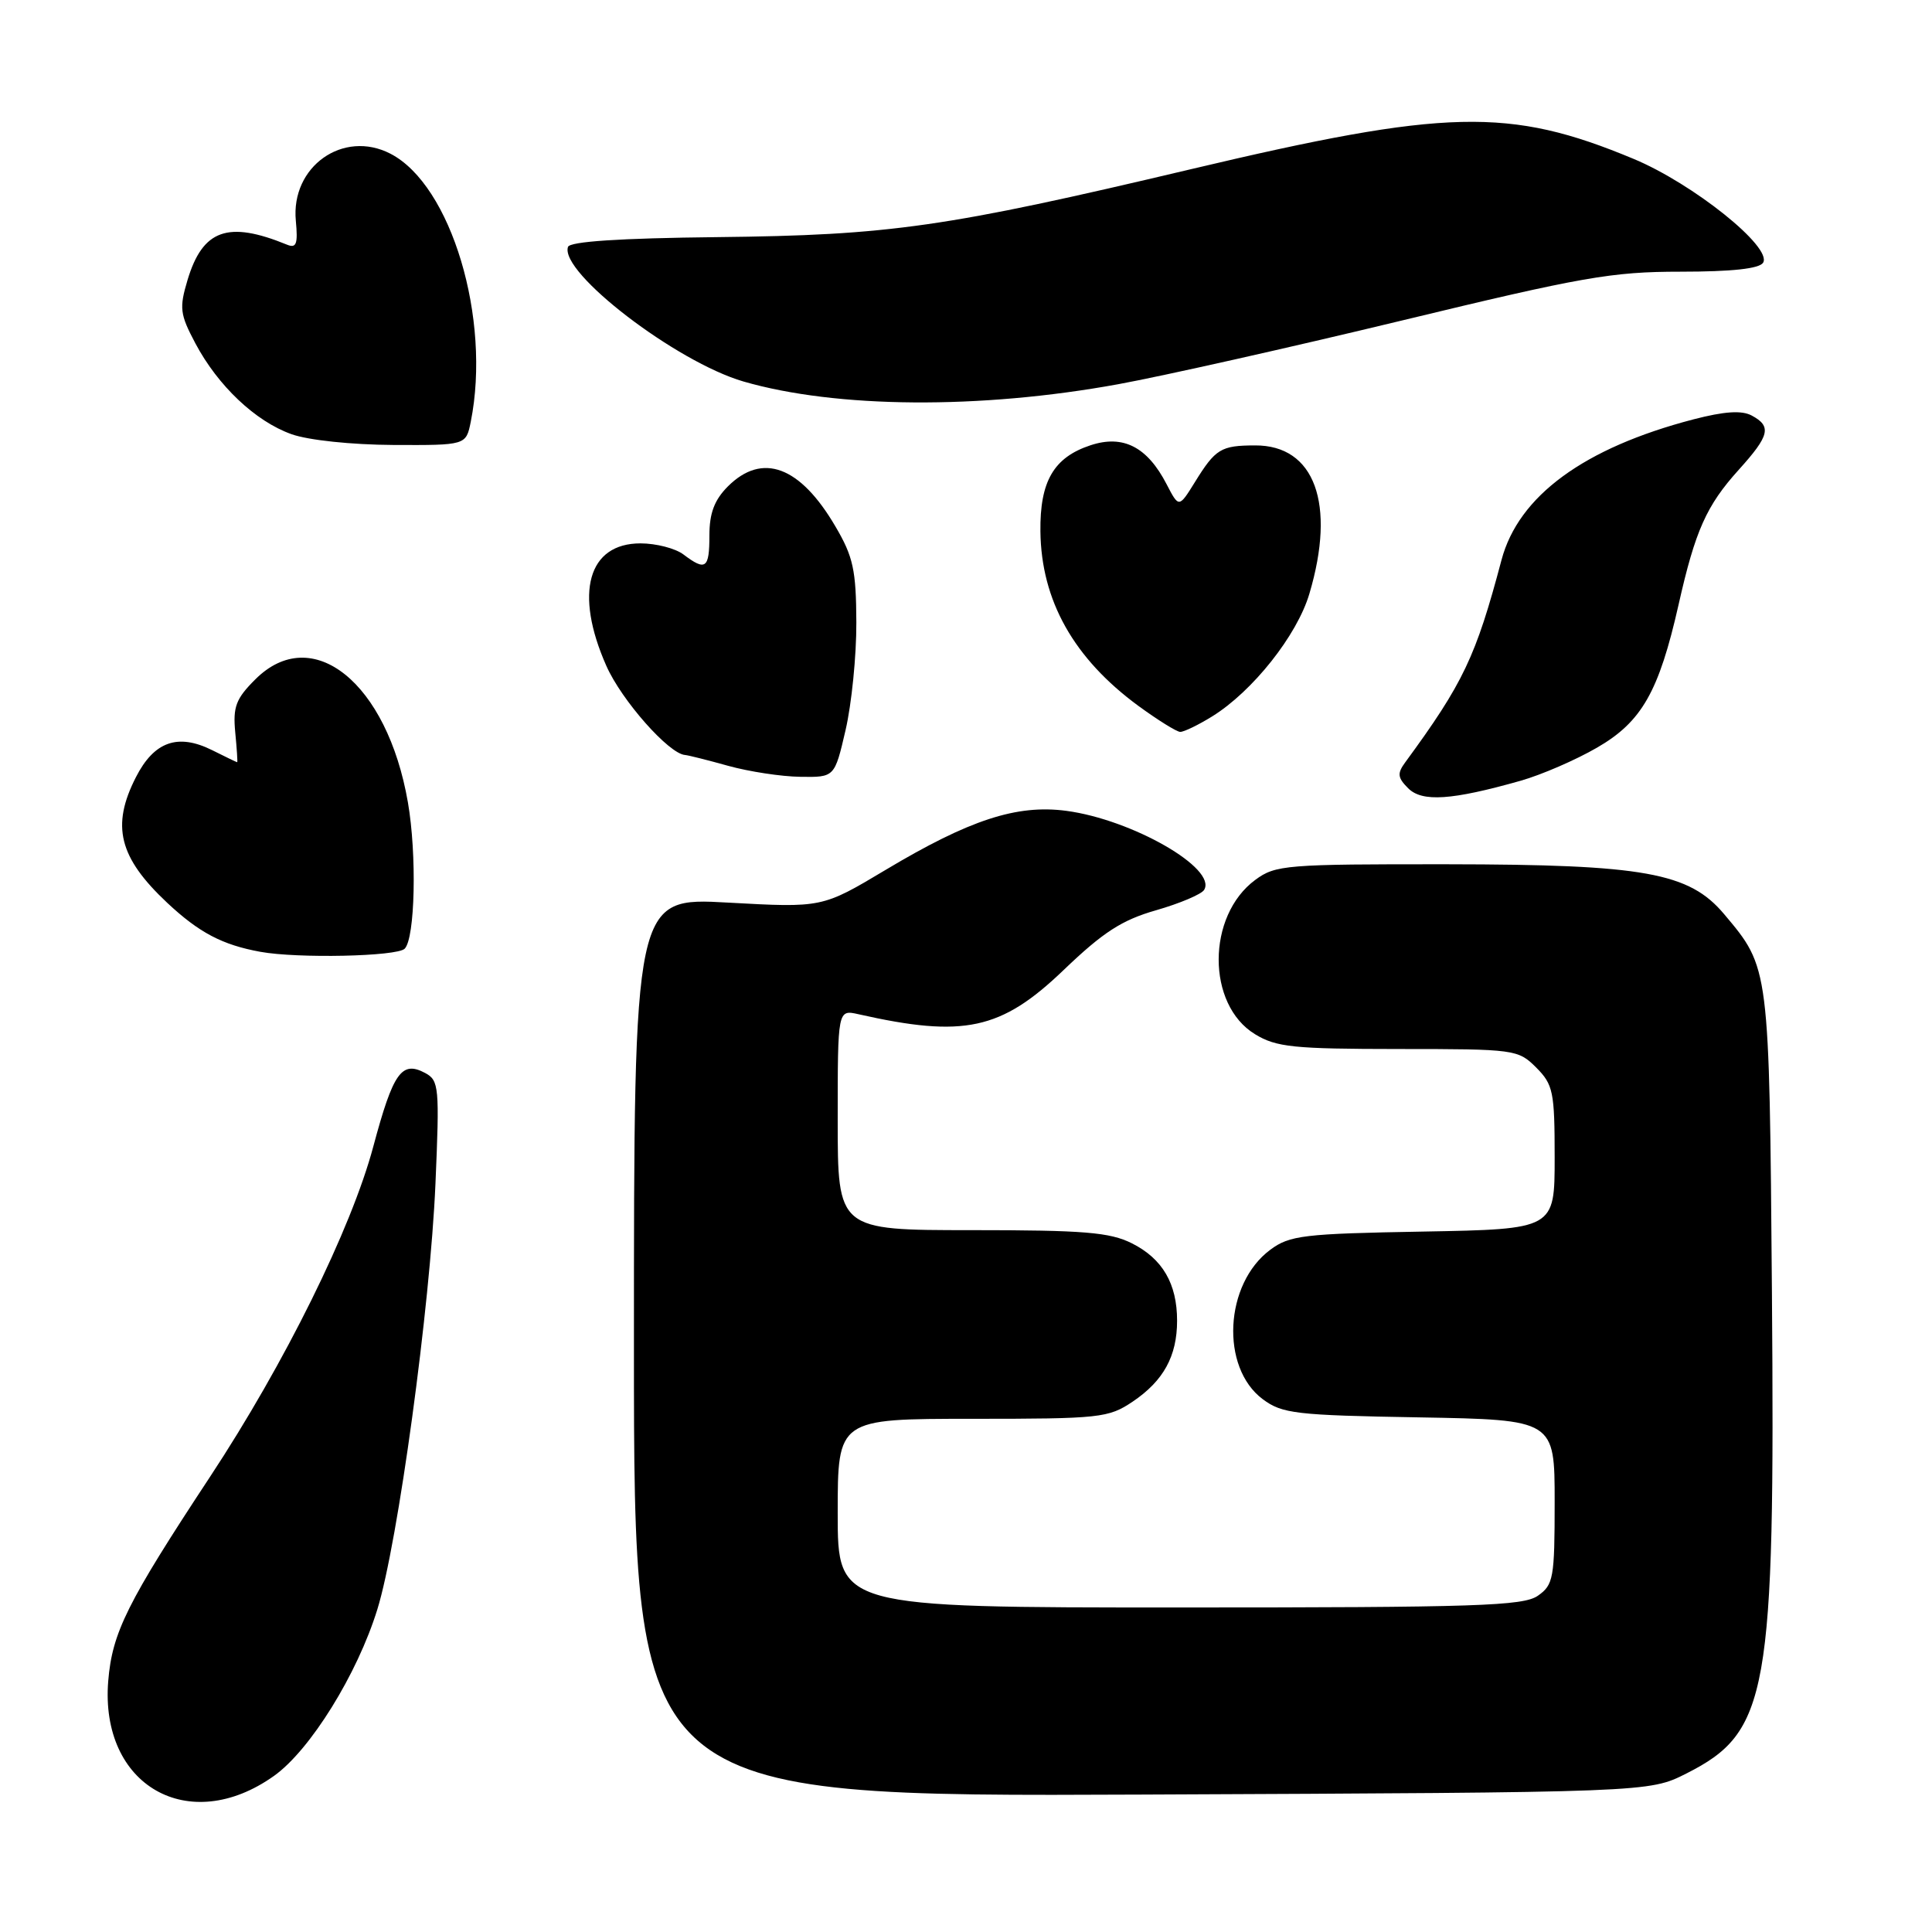 <?xml version="1.0" encoding="UTF-8" standalone="no"?>
<!DOCTYPE svg PUBLIC "-//W3C//DTD SVG 1.1//EN" "http://www.w3.org/Graphics/SVG/1.1/DTD/svg11.dtd" >
<svg xmlns="http://www.w3.org/2000/svg" xmlns:xlink="http://www.w3.org/1999/xlink" version="1.1" viewBox="0 0 256 256">
 <g >
 <path fill="currentColor"
d=" M 36.30 235.32 C 41.10 231.91 47.35 221.83 50.00 213.25 C 52.73 204.44 57.00 173.10 57.70 156.86 C 58.25 144.05 58.17 143.16 56.34 142.18 C 53.22 140.51 52.10 142.09 49.47 151.90 C 46.55 162.82 37.73 180.67 27.82 195.70 C 16.82 212.39 14.87 216.31 14.34 222.75 C 13.22 236.60 25.01 243.35 36.30 235.32 Z  M 223.45 235.00 C 234.33 229.50 235.21 224.56 234.79 171.31 C 234.44 127.95 234.48 128.29 228.45 121.12 C 223.82 115.62 217.87 114.55 191.83 114.52 C 170.39 114.50 169.00 114.61 166.33 116.59 C 159.88 121.35 159.86 133.12 166.30 137.04 C 169.12 138.76 171.40 138.99 185.30 139.00 C 200.73 139.00 201.15 139.06 203.55 141.45 C 205.81 143.72 206.00 144.66 206.00 153.39 C 206.00 162.87 206.00 162.87 188.57 163.19 C 172.72 163.47 170.88 163.69 168.32 165.60 C 162.24 170.11 161.68 181.19 167.32 185.40 C 169.90 187.32 171.68 187.53 188.07 187.81 C 206.00 188.13 206.00 188.13 206.00 199.01 C 206.00 209.12 205.84 210.00 203.78 211.44 C 201.85 212.80 195.64 213.00 156.28 213.00 C 111.00 213.00 111.00 213.00 111.00 200.50 C 111.00 188.00 111.00 188.00 128.85 188.00 C 145.78 188.00 146.88 187.88 150.09 185.72 C 154.17 182.97 155.97 179.69 155.97 175.00 C 155.97 170.09 154.04 166.79 149.99 164.75 C 147.06 163.28 143.65 163.00 128.75 163.00 C 111.00 163.00 111.00 163.00 111.00 148.38 C 111.00 133.77 111.00 133.77 113.75 134.39 C 127.71 137.54 132.65 136.48 140.93 128.54 C 146.18 123.51 148.65 121.91 153.20 120.61 C 156.33 119.71 159.19 118.50 159.55 117.92 C 161.31 115.08 150.02 108.60 141.29 107.44 C 134.73 106.57 128.46 108.62 117.34 115.27 C 108.94 120.29 108.94 120.29 96.47 119.60 C 84.00 118.90 84.00 118.90 84.00 178.49 C 84.00 238.08 84.00 238.08 151.25 237.79 C 218.50 237.50 218.50 237.50 223.45 235.00 Z  M 53.62 125.71 C 55.00 124.33 55.25 113.24 54.05 106.32 C 51.31 90.46 41.38 82.46 33.82 90.03 C 31.26 92.58 30.85 93.67 31.17 97.03 C 31.38 99.21 31.50 101.00 31.43 101.00 C 31.36 101.00 29.87 100.28 28.11 99.40 C 23.57 97.14 20.42 98.25 18.01 102.98 C 14.71 109.44 15.75 113.61 22.16 119.63 C 26.38 123.58 29.45 125.20 34.50 126.12 C 39.44 127.02 52.59 126.74 53.62 125.71 Z  M 201.50 103.45 C 204.25 102.67 208.80 100.70 211.61 99.07 C 217.54 95.65 219.81 91.66 222.42 80.12 C 224.63 70.30 226.11 66.99 230.40 62.24 C 234.49 57.71 234.78 56.49 232.11 55.06 C 230.78 54.35 228.51 54.50 224.38 55.57 C 209.89 59.35 201.22 65.70 198.96 74.19 C 195.56 87.02 193.89 90.52 186.21 101.00 C 185.12 102.48 185.18 103.04 186.59 104.45 C 188.44 106.30 192.36 106.04 201.50 103.45 Z  M 112.04 96.75 C 112.84 93.31 113.49 86.88 113.47 82.46 C 113.44 75.54 113.06 73.77 110.70 69.76 C 106.02 61.76 101.01 59.90 96.45 64.45 C 94.66 66.25 94.00 67.99 94.00 70.95 C 94.00 75.35 93.51 75.70 90.56 73.47 C 89.49 72.66 86.93 72.00 84.87 72.00 C 77.91 72.00 76.07 78.58 80.34 88.22 C 82.36 92.80 88.65 99.91 90.78 100.04 C 91.18 100.07 93.75 100.71 96.50 101.48 C 99.25 102.24 103.54 102.90 106.04 102.93 C 110.59 103.00 110.59 103.00 112.04 96.75 Z  M 160.60 94.94 C 165.97 91.62 171.87 84.19 173.50 78.67 C 177.05 66.74 174.20 58.98 166.30 59.02 C 161.77 59.03 161.06 59.47 158.32 63.90 C 156.21 67.30 156.21 67.30 154.58 64.16 C 152.02 59.21 148.82 57.57 144.50 59.00 C 139.62 60.61 137.78 63.78 137.86 70.42 C 137.97 79.58 142.27 87.24 150.85 93.54 C 153.41 95.41 155.90 96.96 156.38 96.98 C 156.87 96.99 158.77 96.07 160.60 94.94 Z  M 62.38 55.88 C 65.10 42.25 59.79 24.53 51.74 20.37 C 45.48 17.13 38.51 22.07 39.20 29.26 C 39.49 32.34 39.27 32.93 38.03 32.42 C 30.21 29.22 26.86 30.41 24.85 37.10 C 23.74 40.82 23.84 41.63 25.88 45.48 C 28.87 51.12 33.85 55.83 38.62 57.53 C 40.85 58.33 46.59 58.93 52.12 58.96 C 61.75 59.00 61.75 59.00 62.38 55.88 Z  M 148.17 50.91 C 154.04 49.84 170.92 46.05 185.67 42.49 C 209.66 36.69 213.58 36.00 222.69 36.00 C 229.50 36.00 233.13 35.60 233.62 34.81 C 234.88 32.77 224.36 24.34 216.43 21.04 C 200.01 14.20 191.65 14.40 157.80 22.42 C 125.31 30.12 117.97 31.17 95.06 31.42 C 82.10 31.56 75.50 32.00 75.26 32.72 C 74.13 36.10 89.61 47.96 98.51 50.55 C 110.79 54.11 129.84 54.26 148.17 50.91 Z "/>
</g>
</svg>